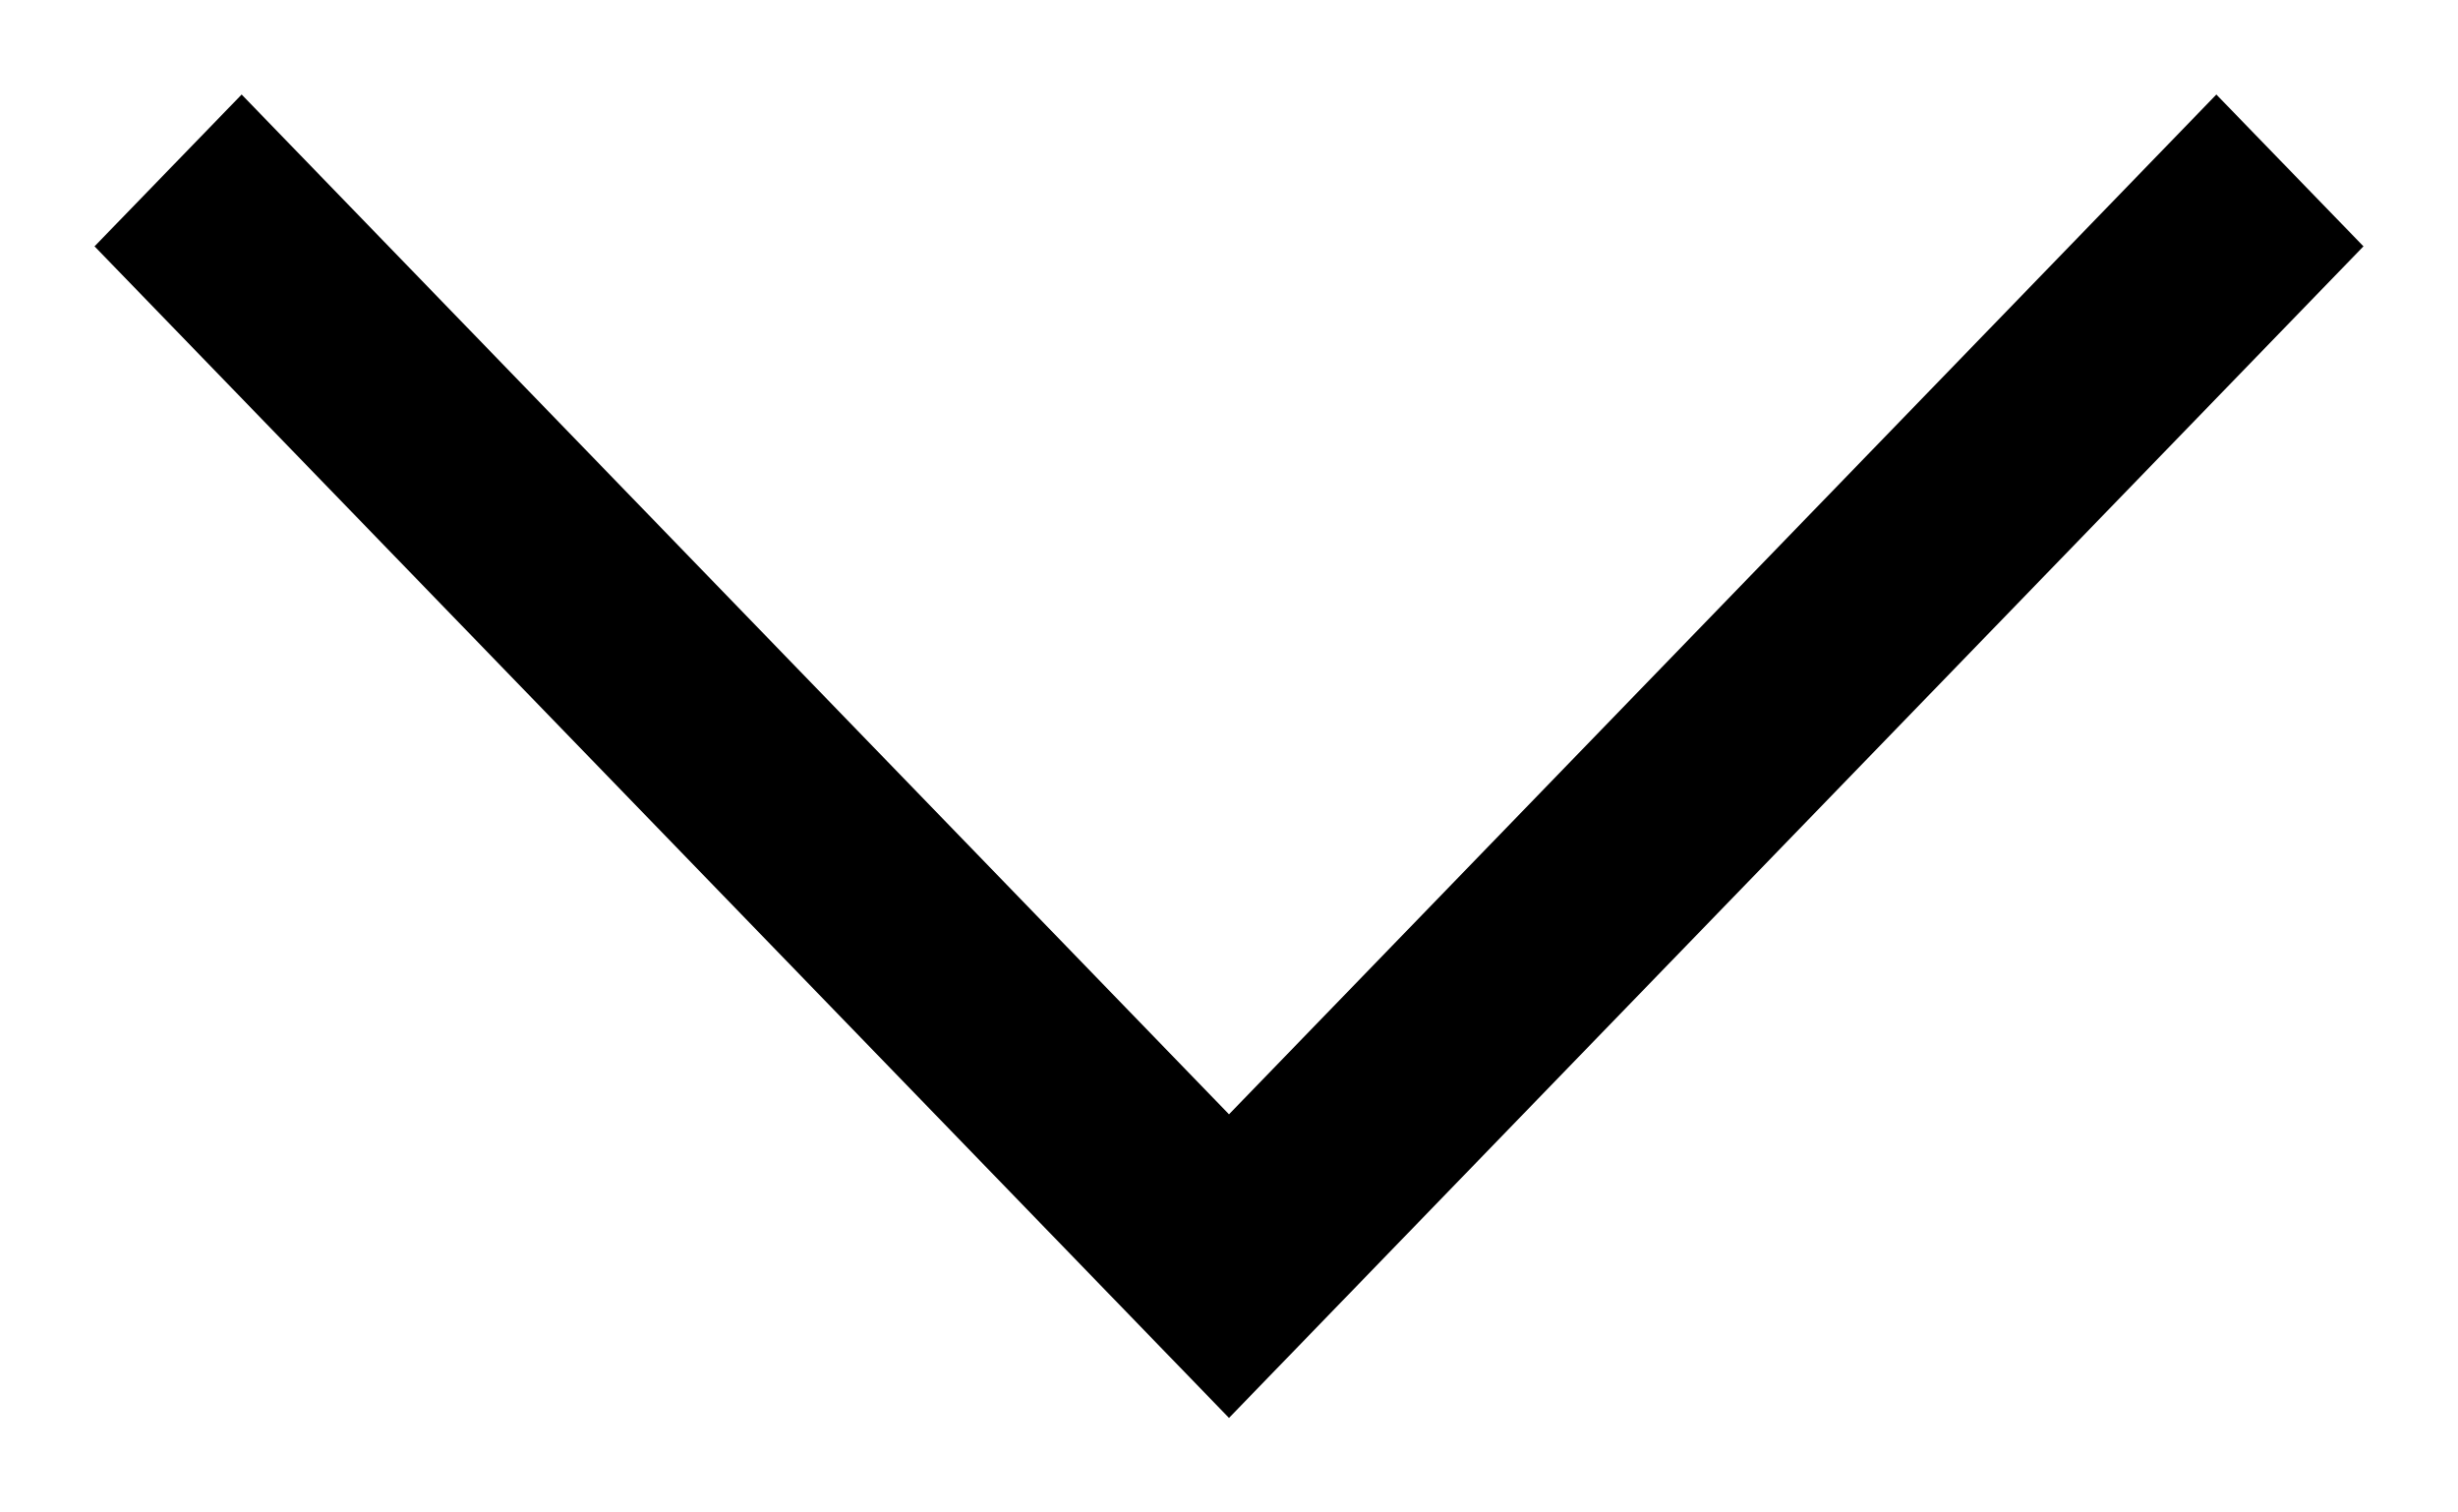 <svg width="13" height="8" viewBox="0 0 13 8" fill="none" xmlns="http://www.w3.org/2000/svg">
<path id="chevrondown copy 3" fill-rule="evenodd" clip-rule="evenodd" d="M11.722 0.5L6.5 5.894L1.278 0.5L0.5 1.303L6.5 7.5L12.5 1.303L11.722 0.5Z" fill="black"/>
</svg>
